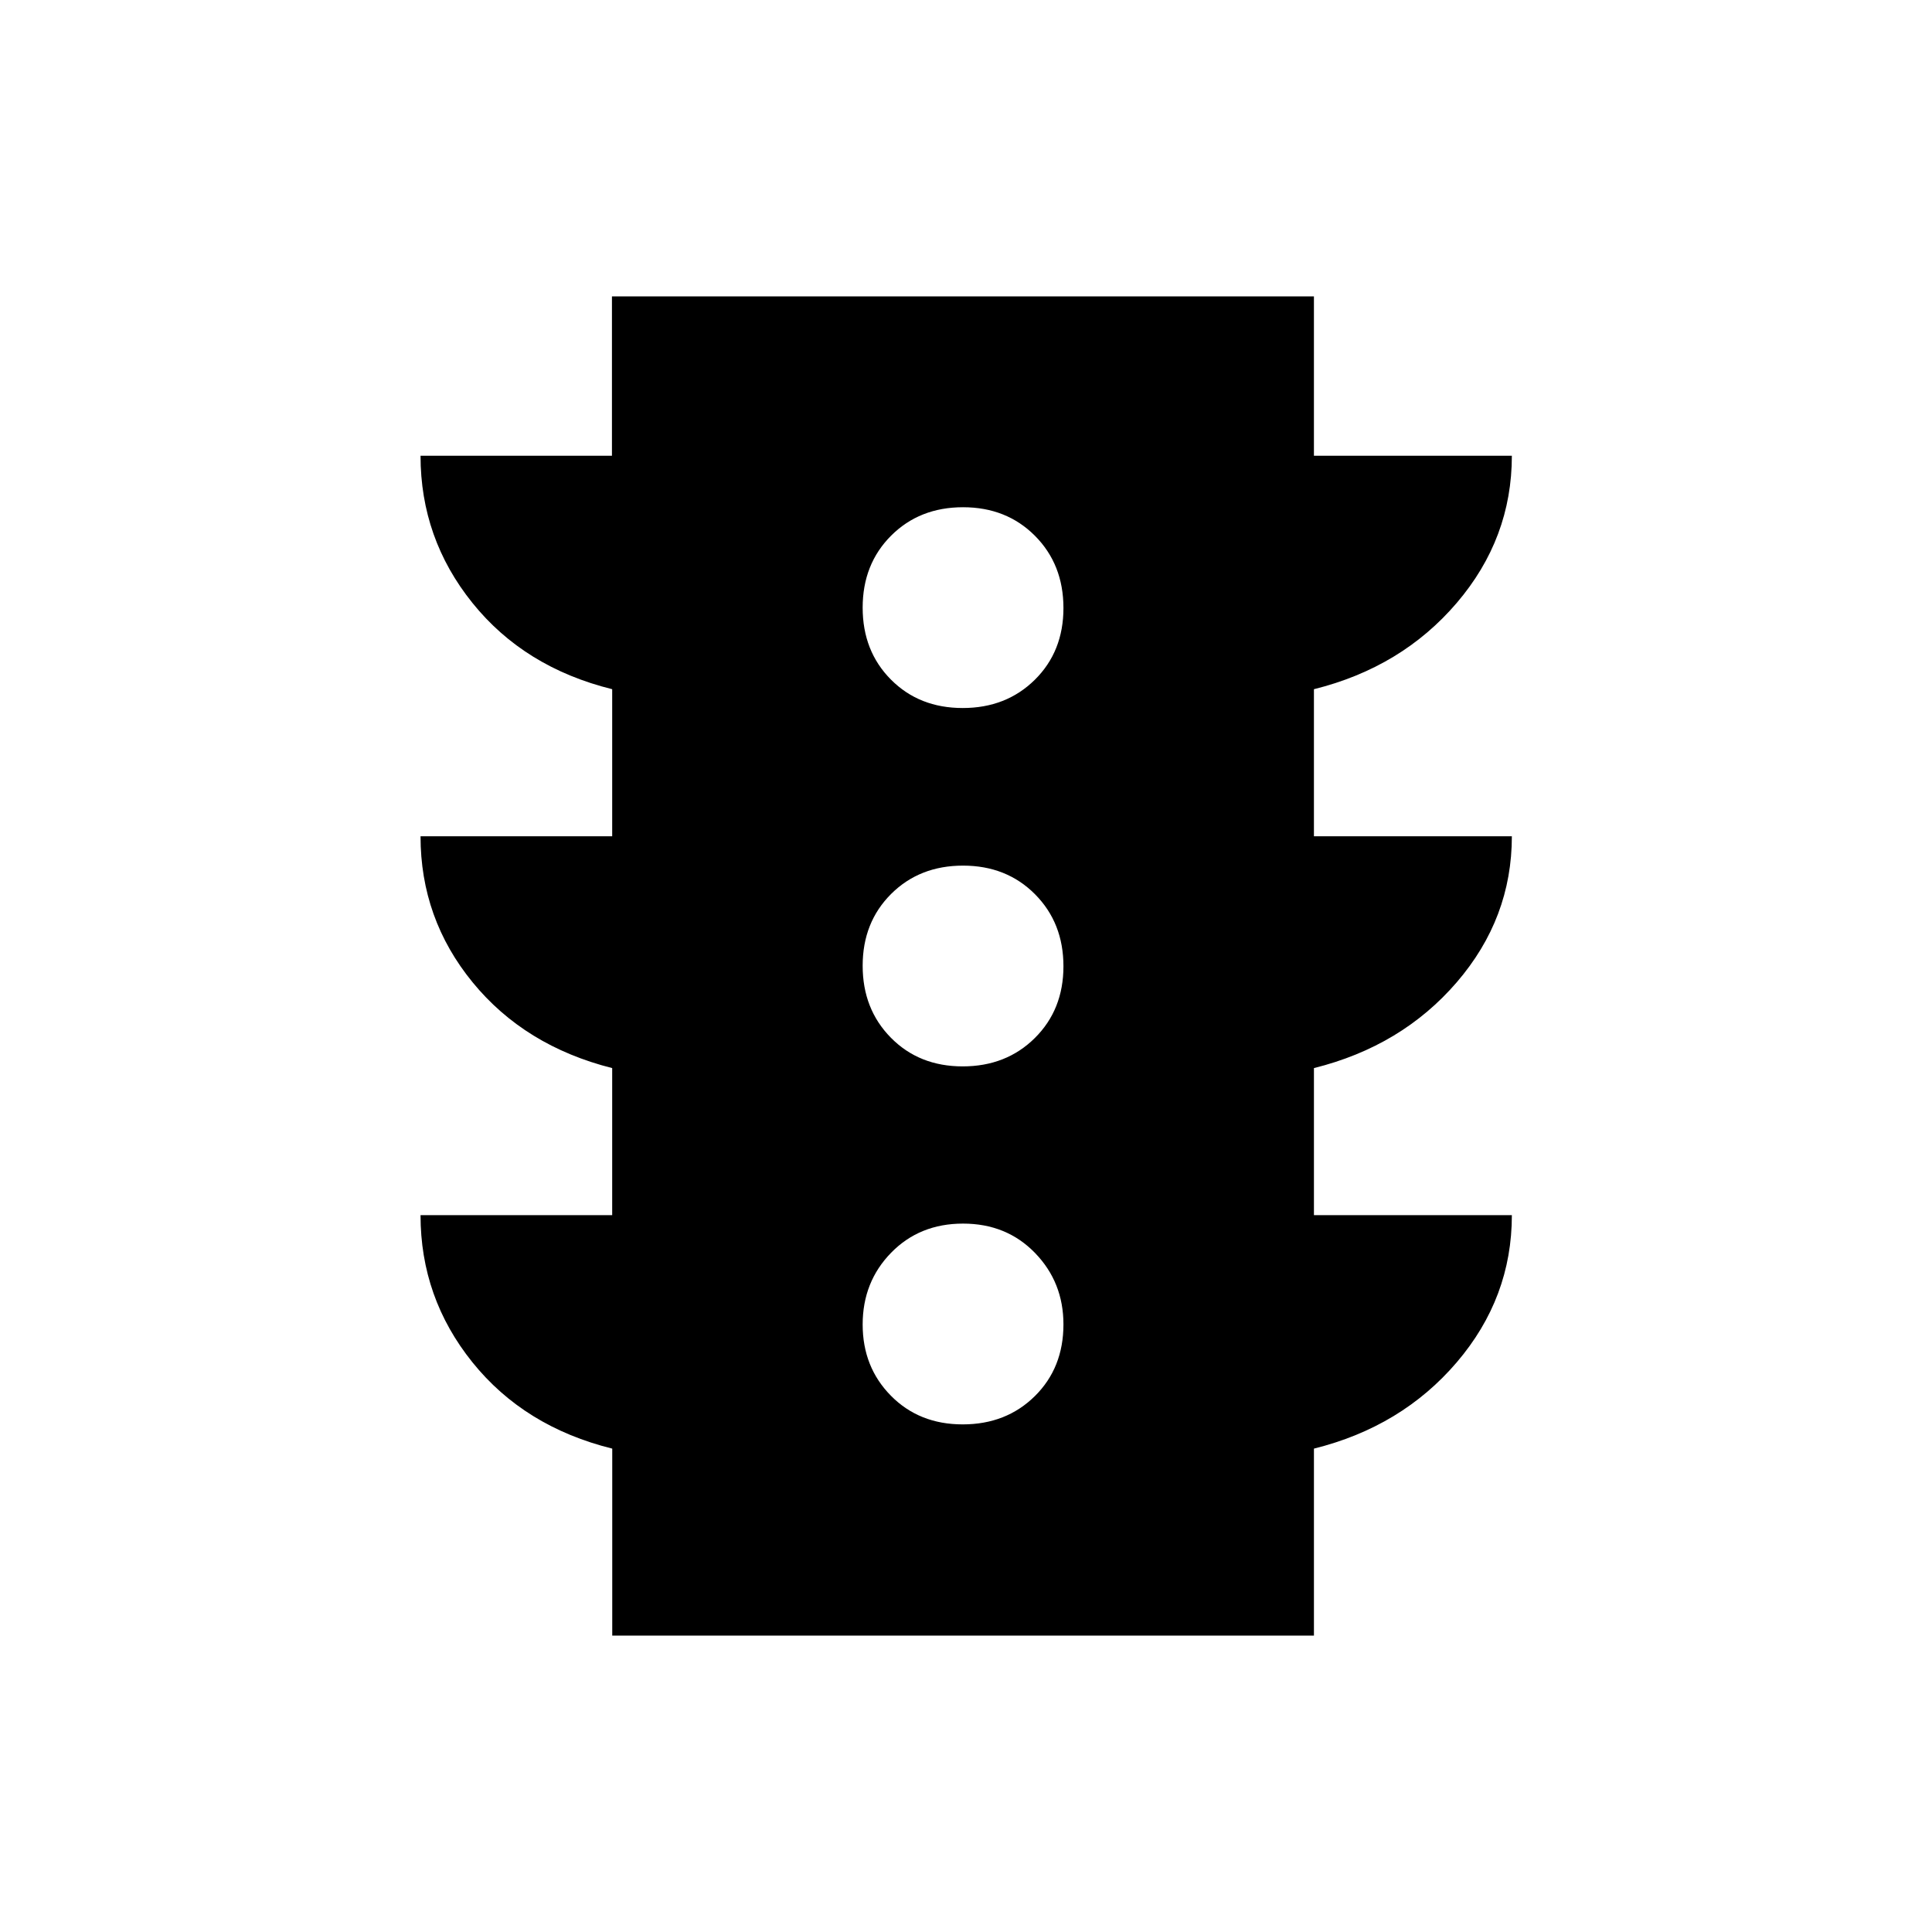 <svg xmlns="http://www.w3.org/2000/svg" height="24" viewBox="0 -960 960 960" width="24"><path d="M478.36-252.23q21.61 0 35.84-14.04 14.22-14.04 14.22-35.66 0-20.92-14.13-35.49Q500.15-352 478.53-352q-21.61 0-35.75 14.49-14.13 14.48-14.13 35.65 0 21.17 14.05 35.4 14.04 14.23 35.66 14.23Zm0-177.89q21.61 0 35.84-14.09 14.22-14.1 14.22-35.66 0-21.56-14.13-35.79-14.14-14.22-35.76-14.22-21.61 0-35.75 14.09-14.13 14.1-14.13 35.66 0 21.56 14.05 35.79 14.04 14.22 35.66 14.22Zm0-178.07q21.61 0 35.84-14.04 14.22-14.05 14.22-35.66 0-21.62-14.13-35.85-14.14-14.22-35.76-14.22-21.61 0-35.75 14.13-14.13 14.14-14.13 35.76 0 21.62 14.05 35.75 14.04 14.13 35.66 14.13ZM304.22-147.27v-92.92q-43.68-10.84-69.47-42.89t-25.79-73.11h95.23v-73.08q-43.47-10.99-69.35-42.62-25.88-31.63-25.88-72.57h95.23v-73.08q-43.67-10.83-69.45-42.88-25.78-32.05-25.78-73.12h95.11v-79.19h348.81v79.19h98.35q0 41.07-27.38 73.12-27.38 32.05-70.97 42.88v73.08h98.35q0 40.74-27.38 72.54-27.38 31.8-70.97 42.65v73.08h98.35q0 41.06-27.38 73.11t-70.97 42.89v92.92H304.22Z"/></svg>